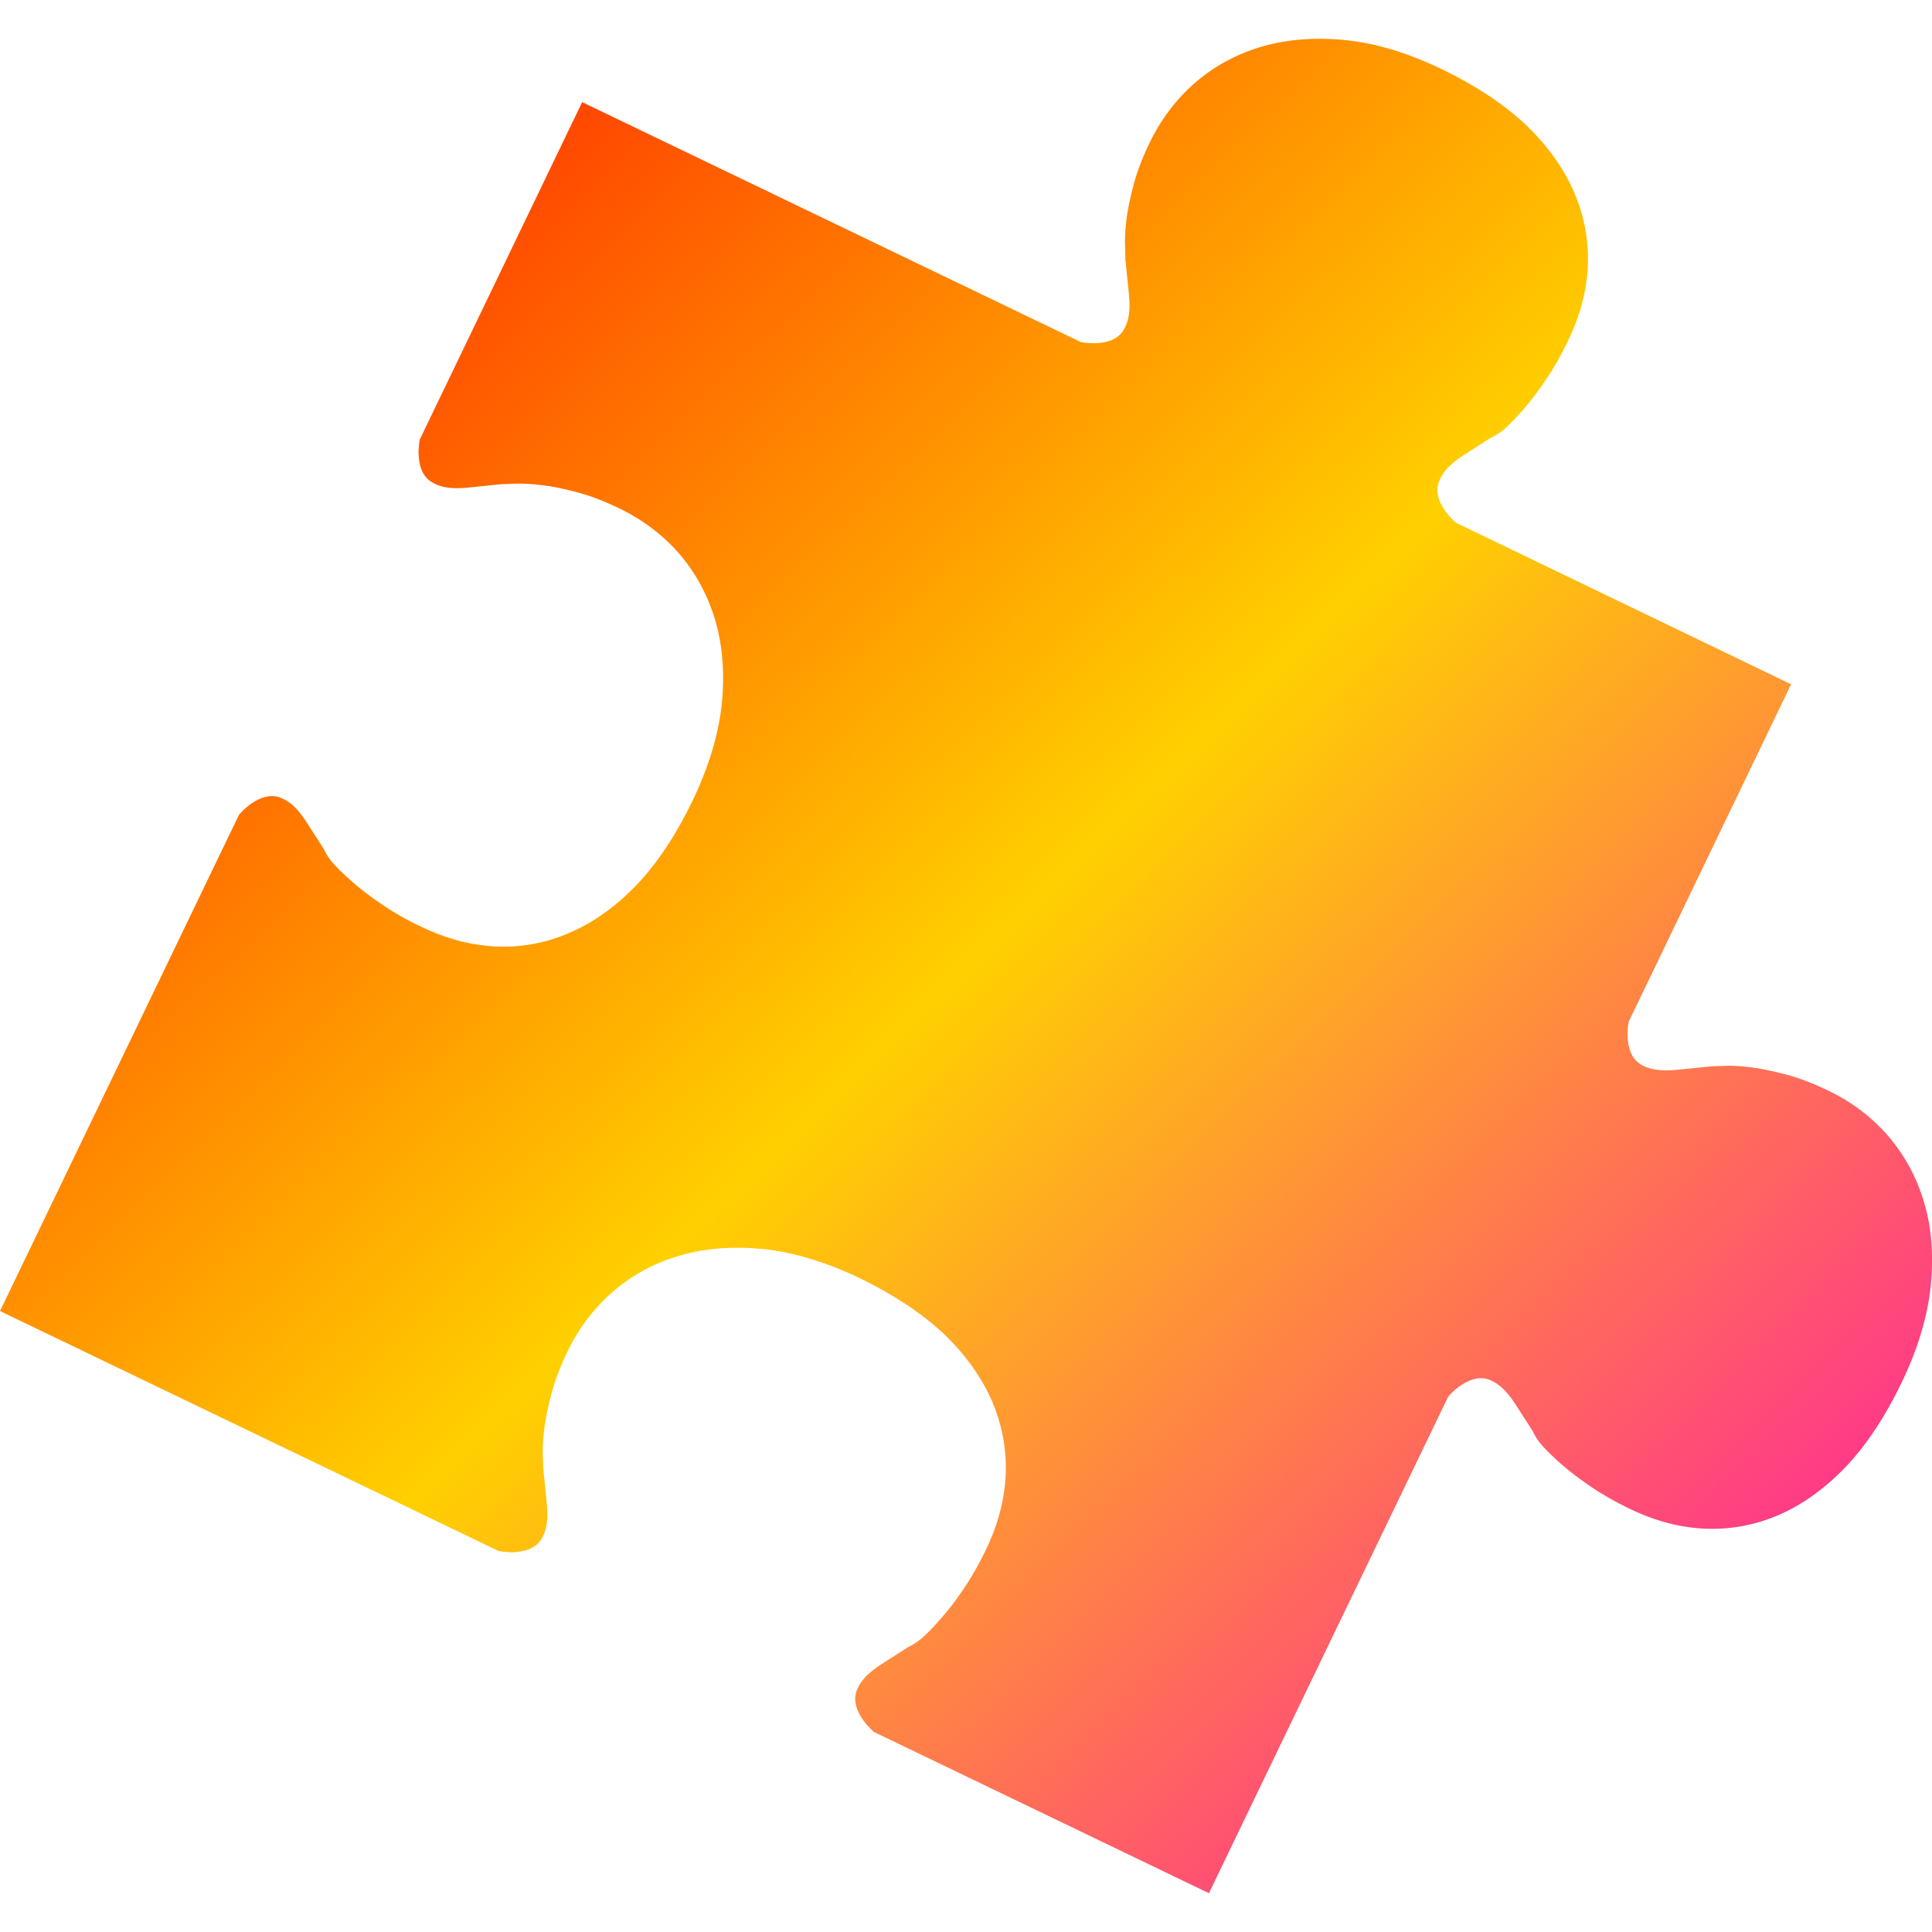<svg xmlns="http://www.w3.org/2000/svg" xmlns:xlink="http://www.w3.org/1999/xlink" width="64" height="64" viewBox="0 0 64 64" version="1.1"><defs><linearGradient id="linear0" x1="0%" x2="100%" y1="0%" y2="100%"><stop offset="0%" style="stop-color:#ff0000; stop-opacity:1"/><stop offset="50%" style="stop-color:#ffd000; stop-opacity:1"/><stop offset="100%" style="stop-color:#ff00bb; stop-opacity:1"/></linearGradient></defs>
<g id="surface1">
<path style=" stroke:none;fill-rule:nonzero;fill:url(#linear0);" d="M 47.766 2.293 C 46.66 1.762 45.605 1.438 44.605 1.332 C 43.594 1.227 42.668 1.297 41.828 1.535 C 40.992 1.777 40.254 2.172 39.613 2.719 C 38.973 3.27 38.465 3.941 38.082 4.73 C 37.84 5.23 37.664 5.695 37.551 6.125 C 37.434 6.566 37.352 6.957 37.312 7.297 C 37.27 7.648 37.258 7.941 37.27 8.176 C 37.277 8.41 37.273 8.617 37.293 8.715 L 37.398 9.762 C 37.449 10.25 37.398 10.625 37.242 10.891 C 37.098 11.168 36.82 11.324 36.414 11.363 C 36.316 11.371 36.215 11.371 36.102 11.367 C 35.992 11.363 35.891 11.352 35.805 11.332 L 19.285 3.383 L 13.906 14.559 C 13.887 14.645 13.875 14.746 13.871 14.859 C 13.859 14.973 13.867 15.074 13.875 15.168 C 13.914 15.578 14.07 15.852 14.348 15.996 C 14.609 16.152 14.988 16.203 15.477 16.156 L 16.523 16.047 C 16.621 16.031 16.828 16.035 17.062 16.023 C 17.297 16.012 17.59 16.027 17.941 16.07 C 18.281 16.105 18.668 16.188 19.113 16.305 C 19.543 16.418 20.008 16.598 20.508 16.836 C 21.297 17.219 21.969 17.727 22.52 18.367 C 23.066 19.008 23.461 19.75 23.703 20.582 C 23.941 21.422 24.012 22.348 23.906 23.359 C 23.793 24.359 23.473 25.414 22.945 26.52 C 22.41 27.625 21.805 28.551 21.117 29.285 C 20.43 30.004 19.695 30.539 18.914 30.879 C 18.133 31.227 17.324 31.387 16.477 31.355 C 15.633 31.324 14.793 31.105 13.945 30.695 C 13.453 30.465 13.02 30.215 12.629 29.945 C 12.242 29.684 11.918 29.434 11.645 29.191 C 11.371 28.949 11.152 28.734 10.988 28.547 C 10.828 28.344 10.766 28.215 10.719 28.113 L 10.145 27.223 C 9.883 26.809 9.605 26.547 9.32 26.438 C 9.039 26.312 8.723 26.363 8.375 26.586 C 8.297 26.633 8.215 26.699 8.129 26.773 C 8.047 26.848 7.977 26.918 7.918 26.988 L 0 43.43 L 16.516 51.379 C 16.602 51.398 16.703 51.41 16.816 51.414 C 16.934 51.426 17.035 51.422 17.129 51.41 C 17.539 51.371 17.812 51.215 17.961 50.941 C 18.113 50.676 18.164 50.297 18.113 49.812 L 18.008 48.762 C 17.988 48.664 17.996 48.457 17.98 48.223 C 17.973 47.988 17.984 47.695 18.027 47.344 C 18.07 47.008 18.148 46.617 18.266 46.172 C 18.379 45.742 18.555 45.277 18.797 44.777 C 19.176 43.988 19.688 43.32 20.328 42.766 C 20.969 42.219 21.707 41.824 22.543 41.586 C 23.379 41.344 24.305 41.277 25.32 41.379 C 26.316 41.492 27.371 41.812 28.48 42.34 C 29.586 42.879 30.508 43.484 31.246 44.168 C 31.965 44.855 32.496 45.594 32.844 46.375 C 33.184 47.152 33.344 47.965 33.316 48.809 C 33.285 49.652 33.066 50.5 32.656 51.344 C 32.422 51.832 32.172 52.27 31.906 52.656 C 31.645 53.043 31.391 53.367 31.148 53.641 C 30.91 53.914 30.695 54.133 30.504 54.297 C 30.301 54.457 30.172 54.52 30.07 54.57 L 29.18 55.141 C 28.77 55.402 28.508 55.68 28.395 55.965 C 28.27 56.246 28.324 56.562 28.543 56.91 C 28.594 56.988 28.656 57.07 28.73 57.156 C 28.805 57.238 28.879 57.309 28.945 57.371 L 40.047 62.715 L 47.969 46.273 C 48.023 46.203 48.094 46.133 48.176 46.059 C 48.266 45.984 48.344 45.922 48.422 45.871 C 48.77 45.648 49.086 45.598 49.367 45.719 C 49.652 45.836 49.93 46.094 50.191 46.504 L 50.766 47.395 C 50.816 47.496 50.875 47.629 51.039 47.832 C 51.199 48.02 51.426 48.238 51.691 48.477 C 51.965 48.719 52.289 48.969 52.68 49.234 C 53.066 49.5 53.504 49.75 53.992 49.984 C 54.84 50.391 55.68 50.613 56.527 50.641 C 57.371 50.668 58.18 50.512 58.961 50.168 C 59.742 49.824 60.477 49.289 61.164 48.57 C 61.852 47.836 62.457 46.914 62.992 45.805 C 63.523 44.699 63.844 43.645 63.953 42.648 C 64.059 41.629 63.992 40.703 63.75 39.871 C 63.508 39.035 63.113 38.293 62.566 37.652 C 62.016 37.012 61.344 36.5 60.555 36.125 C 60.059 35.883 59.594 35.707 59.16 35.594 C 58.719 35.477 58.328 35.395 57.988 35.355 C 57.637 35.312 57.344 35.293 57.109 35.309 C 56.875 35.32 56.668 35.316 56.574 35.336 L 55.523 35.441 C 55.035 35.488 54.66 35.434 54.395 35.285 C 54.121 35.141 53.965 34.863 53.922 34.453 C 53.914 34.359 53.914 34.258 53.918 34.145 C 53.922 34.031 53.934 33.93 53.953 33.844 L 59.332 22.668 L 48.23 17.316 C 48.164 17.262 48.094 17.191 48.02 17.109 C 47.945 17.023 47.879 16.941 47.832 16.863 C 47.605 16.516 47.555 16.199 47.684 15.918 C 47.793 15.633 48.055 15.355 48.461 15.094 L 49.352 14.52 C 49.457 14.469 49.586 14.41 49.793 14.25 C 49.98 14.086 50.195 13.863 50.438 13.594 C 50.676 13.32 50.93 12.996 51.191 12.609 C 51.457 12.219 51.707 11.785 51.941 11.293 C 52.352 10.445 52.57 9.605 52.602 8.762 C 52.625 7.914 52.469 7.105 52.125 6.324 C 51.781 5.543 51.25 4.809 50.531 4.121 C 49.793 3.434 48.871 2.828 47.766 2.293 Z M 47.766 2.293 "/>
</g>
</svg>
